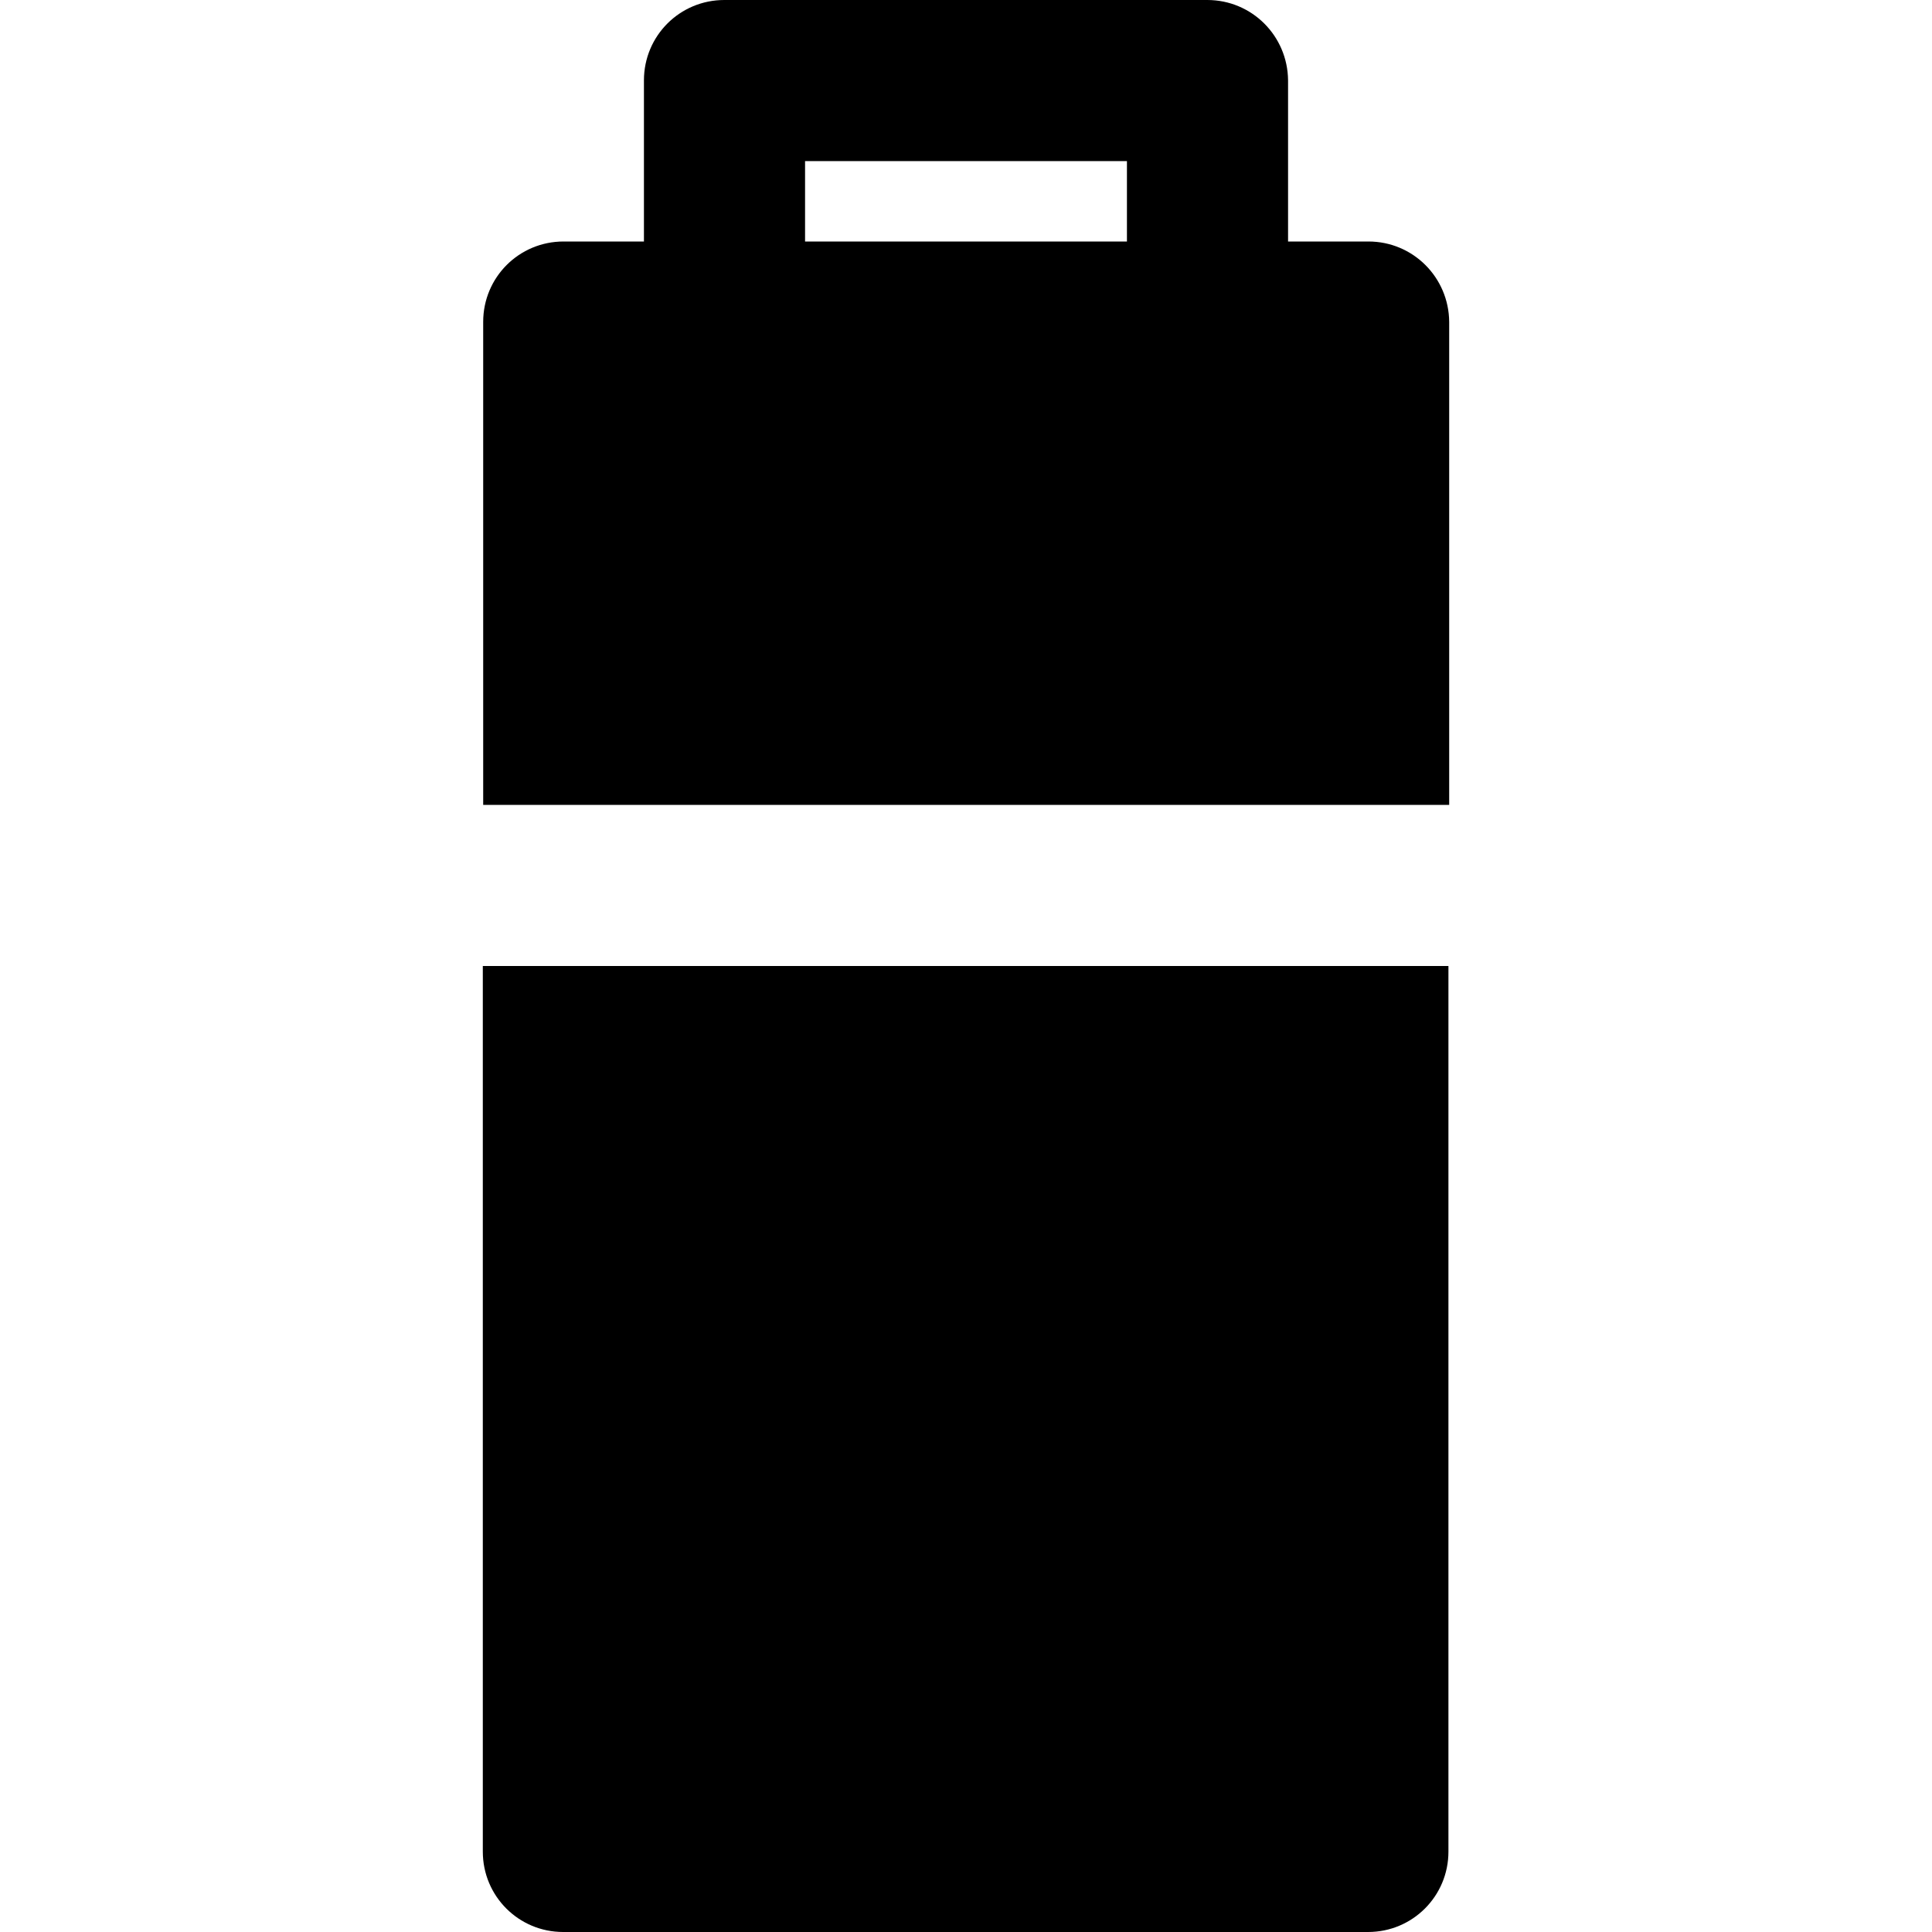 <?xml version="1.0" encoding="iso-8859-1"?>
<!-- Generator: Adobe Illustrator 19.0.0, SVG Export Plug-In . SVG Version: 6.00 Build 0)  -->
<svg version="1.1" id="Capa_1" xmlns="http://www.w3.org/2000/svg" xmlns:xlink="http://www.w3.org/1999/xlink" x="0px" y="0px"
	 viewBox="0 0 512 512" style="enable-background:new 0 0 512 512;" xml:space="preserve">
<g>
	<g>
		<path d="M362.65,64h-21.3V21.3c-0.1-11.8-9.6-21.3-21.4-21.3h-128c-11.8,0-21.3,9.5-21.3,21.3V64h-21.3
			c-11.8,0-21.3,9.5-21.3,21.3v128h256v-128C383.95,73.5,374.45,64,362.65,64z M298.65,64h-85.3V42.7h85.3V64z"/>
	</g>
</g>
<g>
	<g>
		<path d="M127.95,256v234.7c0,11.8,9.5,21.3,21.3,21.3h213.3c11.8,0,21.3-9.5,21.3-21.3V256H127.95z"/>
	</g>
</g>
<g>
</g>
<g>
</g>
<g>
</g>
<g>
</g>
<g>
</g>
<g>
</g>
<g>
</g>
<g>
</g>
<g>
</g>
<g>
</g>
<g>
</g>
<g>
</g>
<g>
</g>
<g>
</g>
<g>
</g>
</svg>

